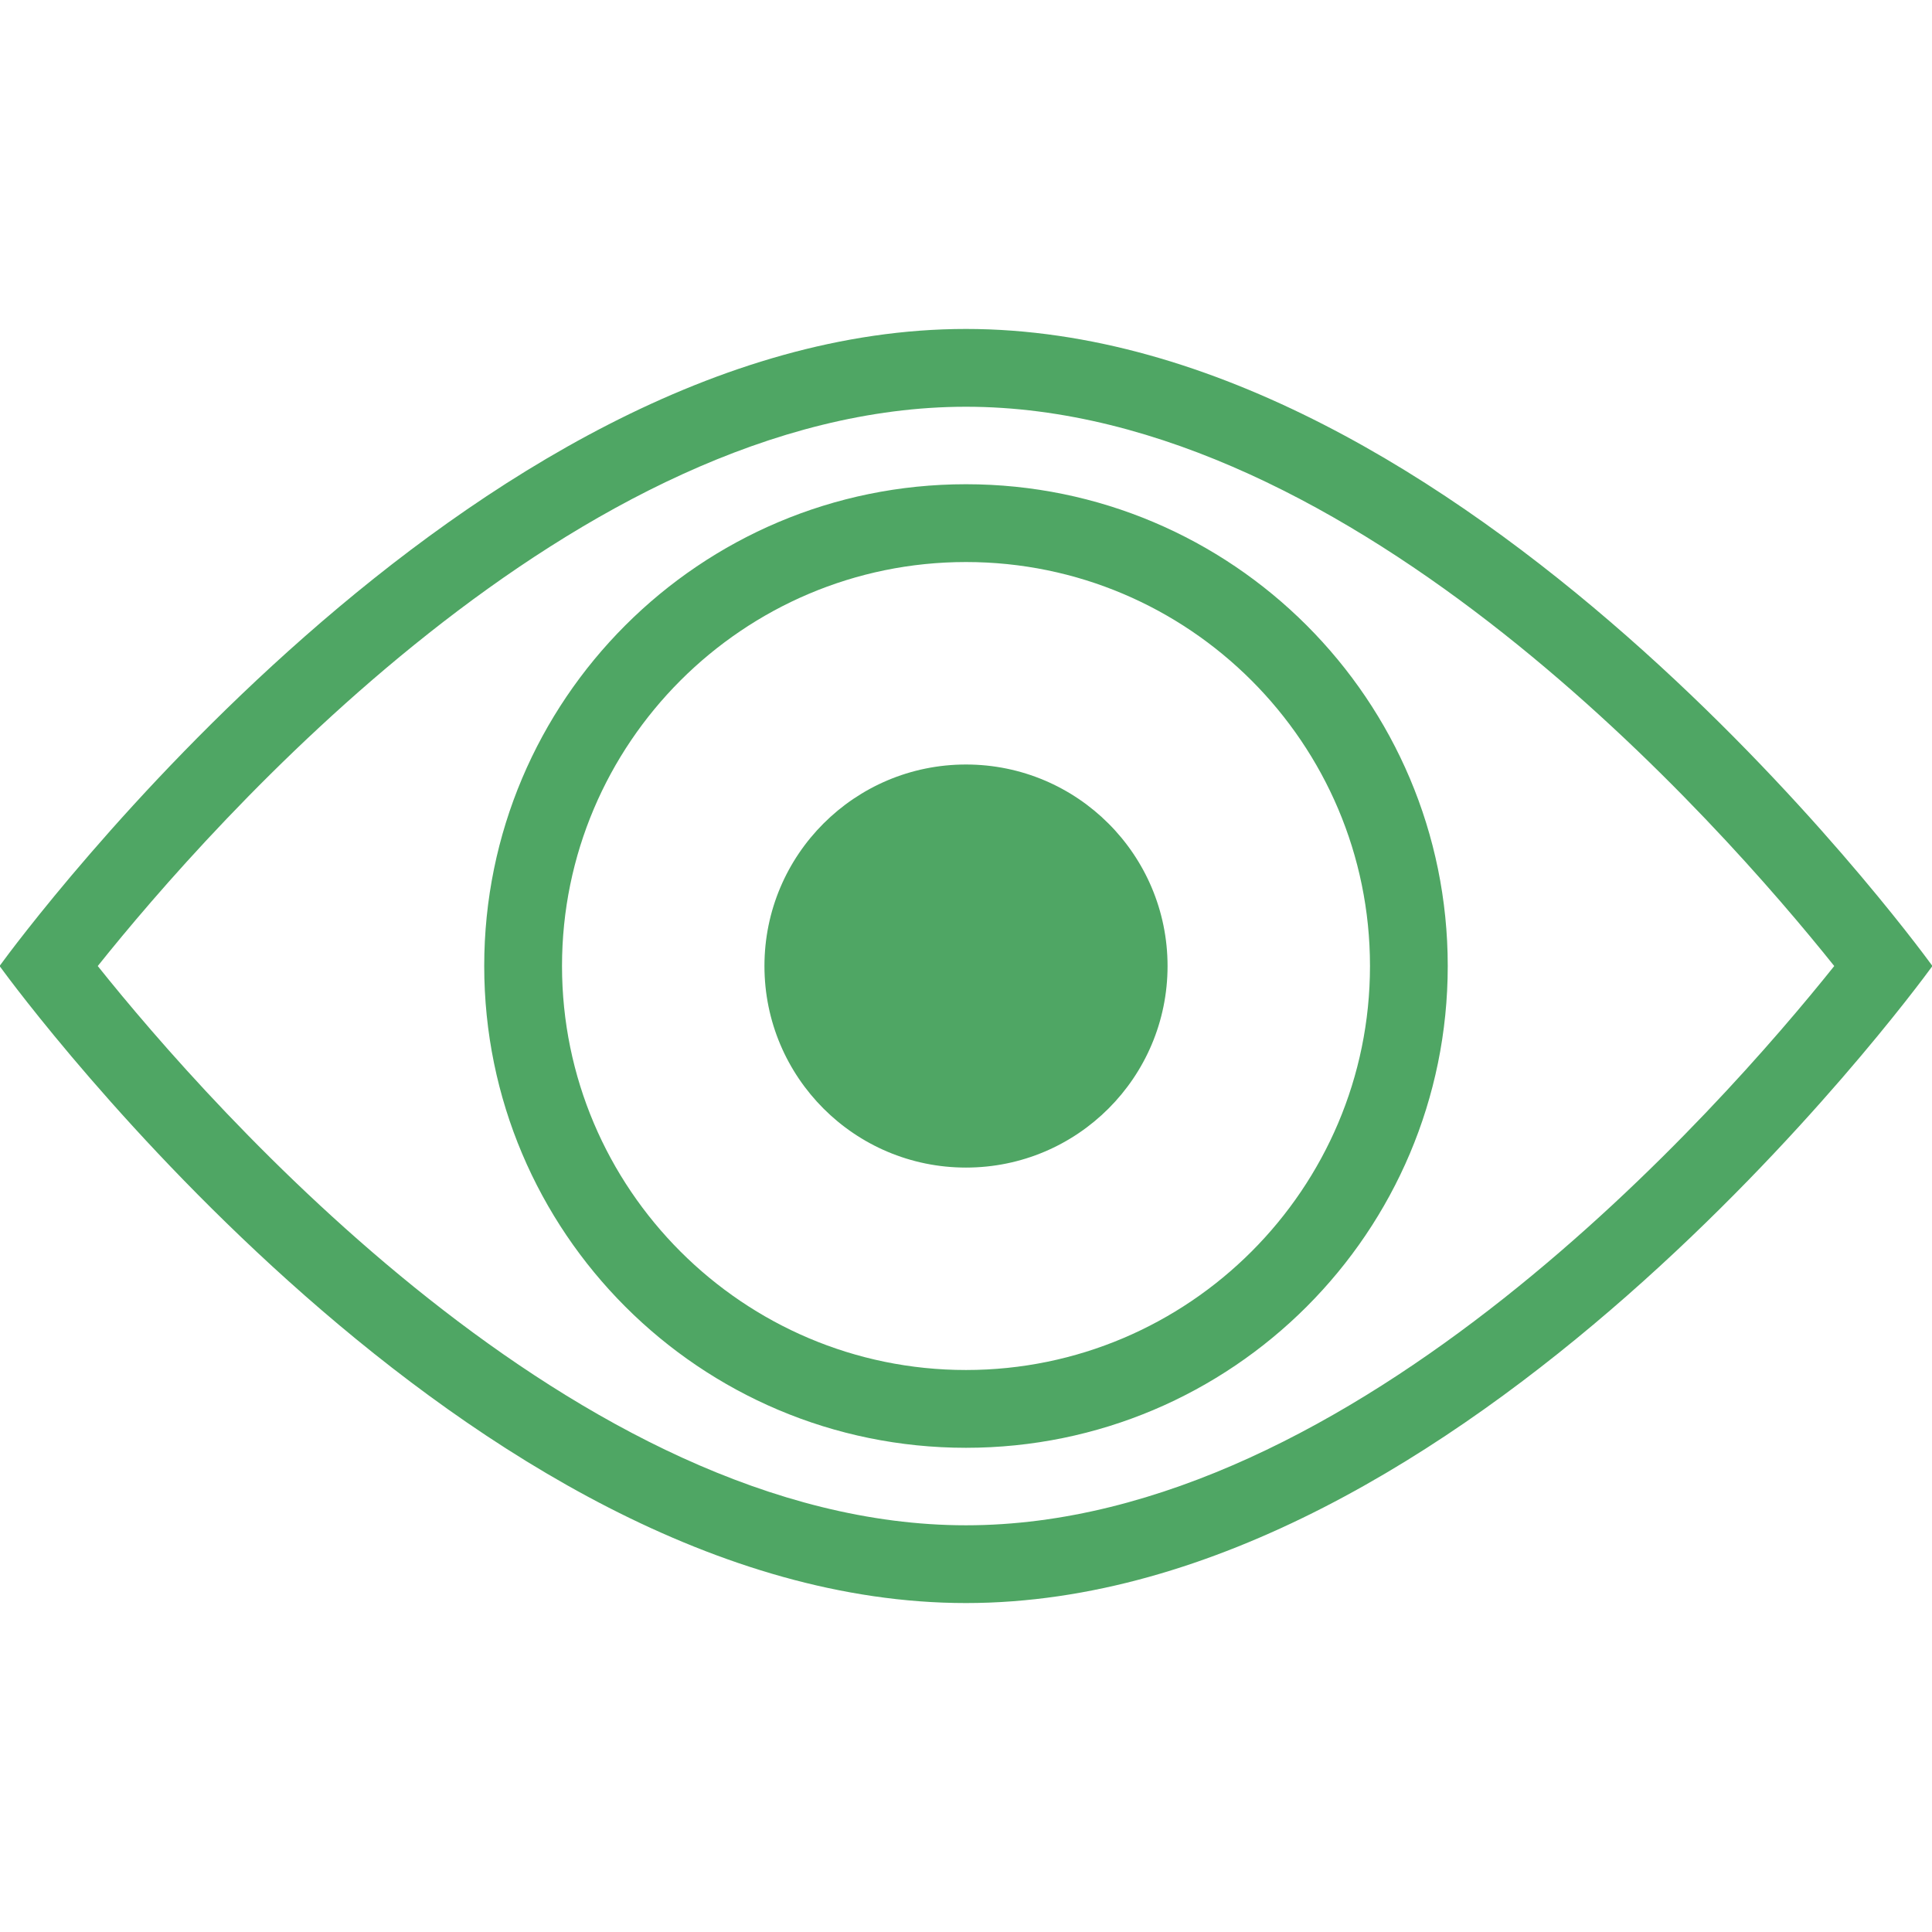 <?xml version="1.0" encoding="iso-8859-1"?>
<!-- Generator: Adobe Illustrator 19.1.0, SVG Export Plug-In . SVG Version: 6.00 Build 0)  -->
<svg xmlns="http://www.w3.org/2000/svg" xmlns:xlink="http://www.w3.org/1999/xlink" version="1.1" id="Capa_1" x="0px" y="0px" viewBox="0 0 319.202 319.202" style="enable-background:new 0 0 319.202 319.202;" xml:space="preserve" width="512px" height="512px">
<g>
	<path d="M159.598,67.202c64.159,0,124.796,69.056,143.453,92.405c-18.657,23.342-79.294,92.399-143.453,92.399   c-64.153,0-124.79-69.056-143.447-92.399C34.808,136.259,95.438,67.202,159.598,67.202 M159.598,54.349   C77.668,54.349,3.49,154.716,0,159.504v0.193c3.49,4.788,77.668,105.156,159.598,105.156c81.936,0,156.114-100.368,159.604-105.156   v-0.193C315.712,154.716,241.533,54.349,159.598,54.349L159.598,54.349z M159.598,92.858c36.806,0,66.749,29.943,66.749,66.743   c0,36.806-29.943,66.749-66.749,66.749s-66.743-29.949-66.743-66.749S122.791,92.858,159.598,92.858 M159.598,80.004   c-43.96,0-79.596,35.637-79.596,79.596c0,43.966,35.637,79.603,79.596,79.603s79.596-35.637,79.596-79.603   C239.194,115.641,203.557,80.004,159.598,80.004L159.598,80.004z M159.598,126.31c-18.387,0-33.297,14.91-33.297,33.291   c0,18.394,14.904,33.304,33.297,33.304s33.304-14.904,33.304-33.304C192.895,141.214,177.985,126.31,159.598,126.31z" fill="#4fa664"/>
</g>
<g>
</g>
<g>
</g>
<g>
</g>
<g>
</g>
<g>
</g>
<g>
</g>
<g>
</g>
<g>
</g>
<g>
</g>
<g>
</g>
<g>
</g>
<g>
</g>
<g>
</g>
<g>
</g>
<g>
</g>
</svg>
